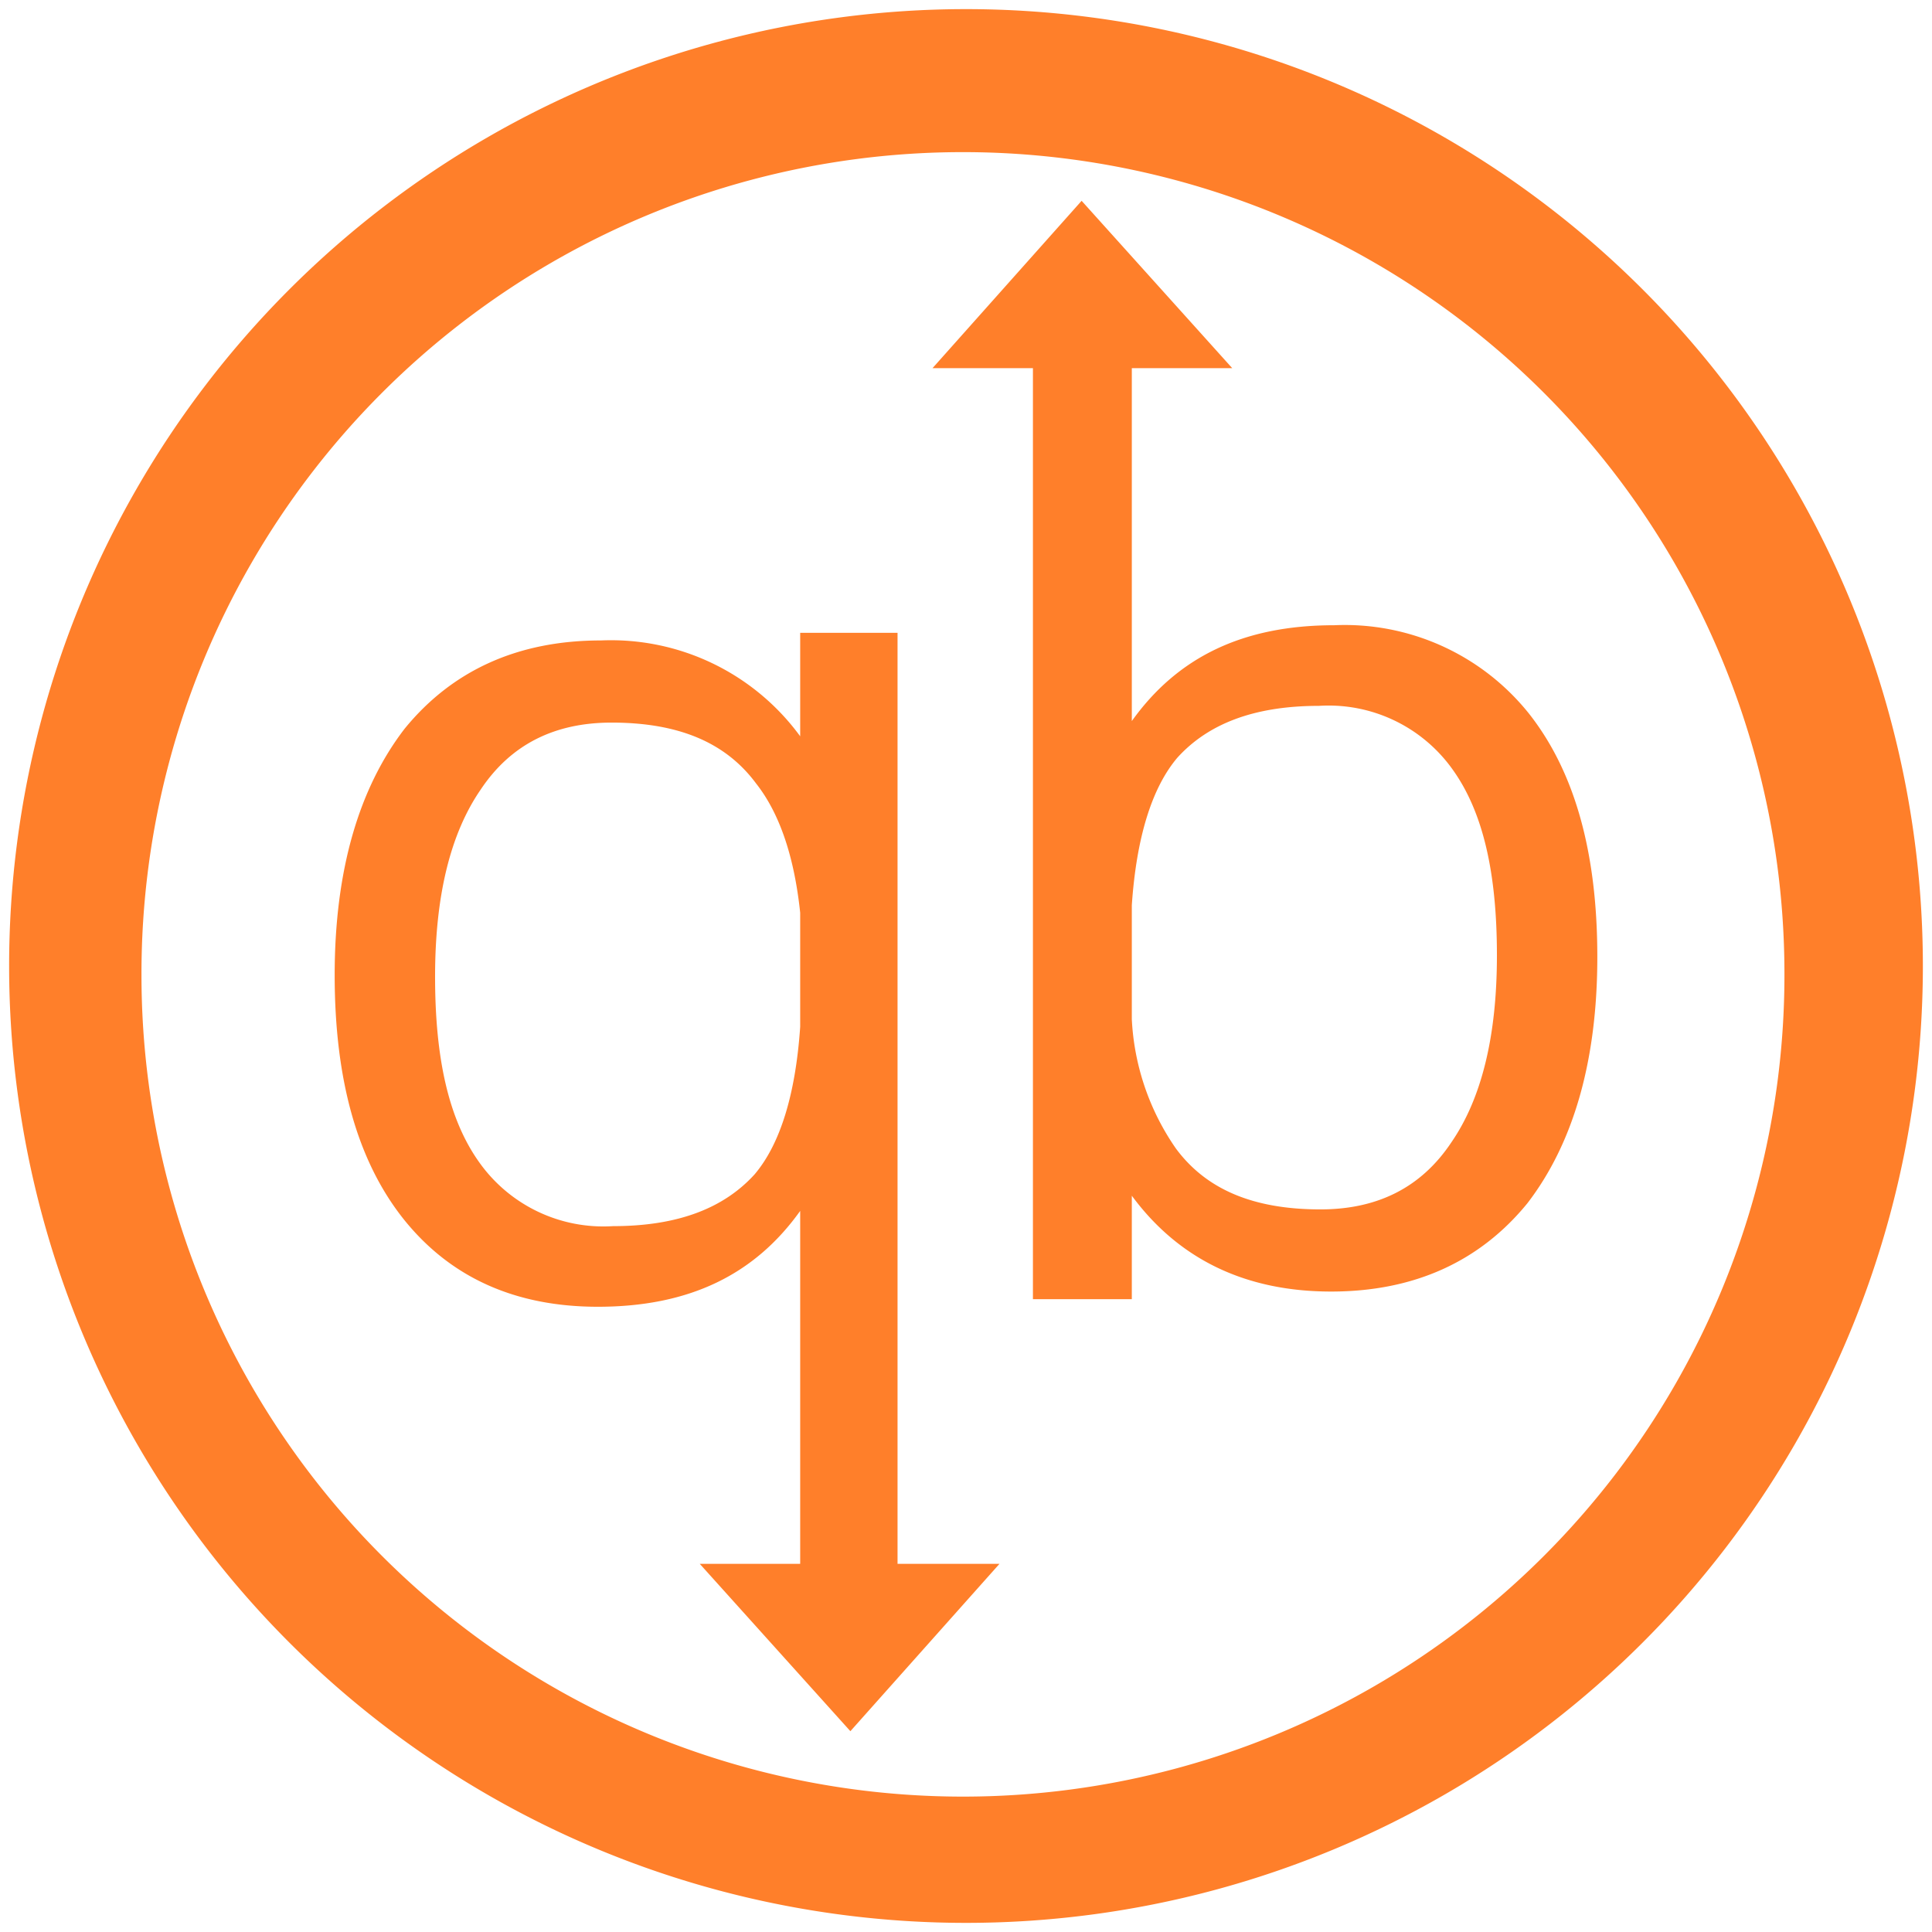 <svg xmlns="http://www.w3.org/2000/svg" width="48" height="48" viewBox="0 0 12.7 12.7"><path d="M6.35.06a6.29 6.29 0 0 0-6.29 6.3 6.29 6.29 0 0 0 6.3 6.28 6.29 6.29 0 0 0 6.28-6.29A6.29 6.29 0 0 0 6.35.06zM6.33 1a5.4 5.4 0 0 1 5.4 5.4 5.4 5.4 0 0 1-5.4 5.41 5.4 5.4 0 0 1-5.4-5.4A5.4 5.4 0 0 1 6.33 1zm.78.32l-.98 1.1h.66v6.12h.65v-.68c.31.42.75.63 1.31.63.55 0 .98-.2 1.29-.58.3-.39.46-.93.46-1.62 0-.69-.15-1.22-.45-1.6a1.55 1.55 0 0 0-1.28-.58c-.6 0-1.03.21-1.33.63V2.42h.66l-.99-1.1zM5.26 4.16v.68a1.54 1.54 0 0 0-1.31-.63c-.55 0-.98.2-1.29.58-.3.39-.46.93-.46 1.62 0 .69.15 1.22.45 1.6.31.39.74.58 1.28.58.6 0 1.03-.21 1.33-.63v2.32H4.6l.99 1.1.98-1.1H5.9V4.16h-.65zm3.41.48a1 1 0 0 1 .88.42c.2.28.29.68.29 1.22 0 .53-.1.94-.3 1.23-.2.3-.49.44-.86.44-.44 0-.75-.13-.95-.4a1.63 1.63 0 0 1-.29-.85v-.75c.03-.44.13-.77.3-.97.2-.22.5-.34.93-.34zm-4.65.11c.44 0 .75.13.95.4.15.19.25.47.29.85v.75c-.03.44-.13.77-.3.97-.2.22-.5.34-.93.34a1 1 0 0 1-.88-.42c-.2-.28-.29-.68-.29-1.22 0-.53.1-.94.3-1.23.2-.3.49-.44.86-.44z" fill="#ff7f2a"/></svg>